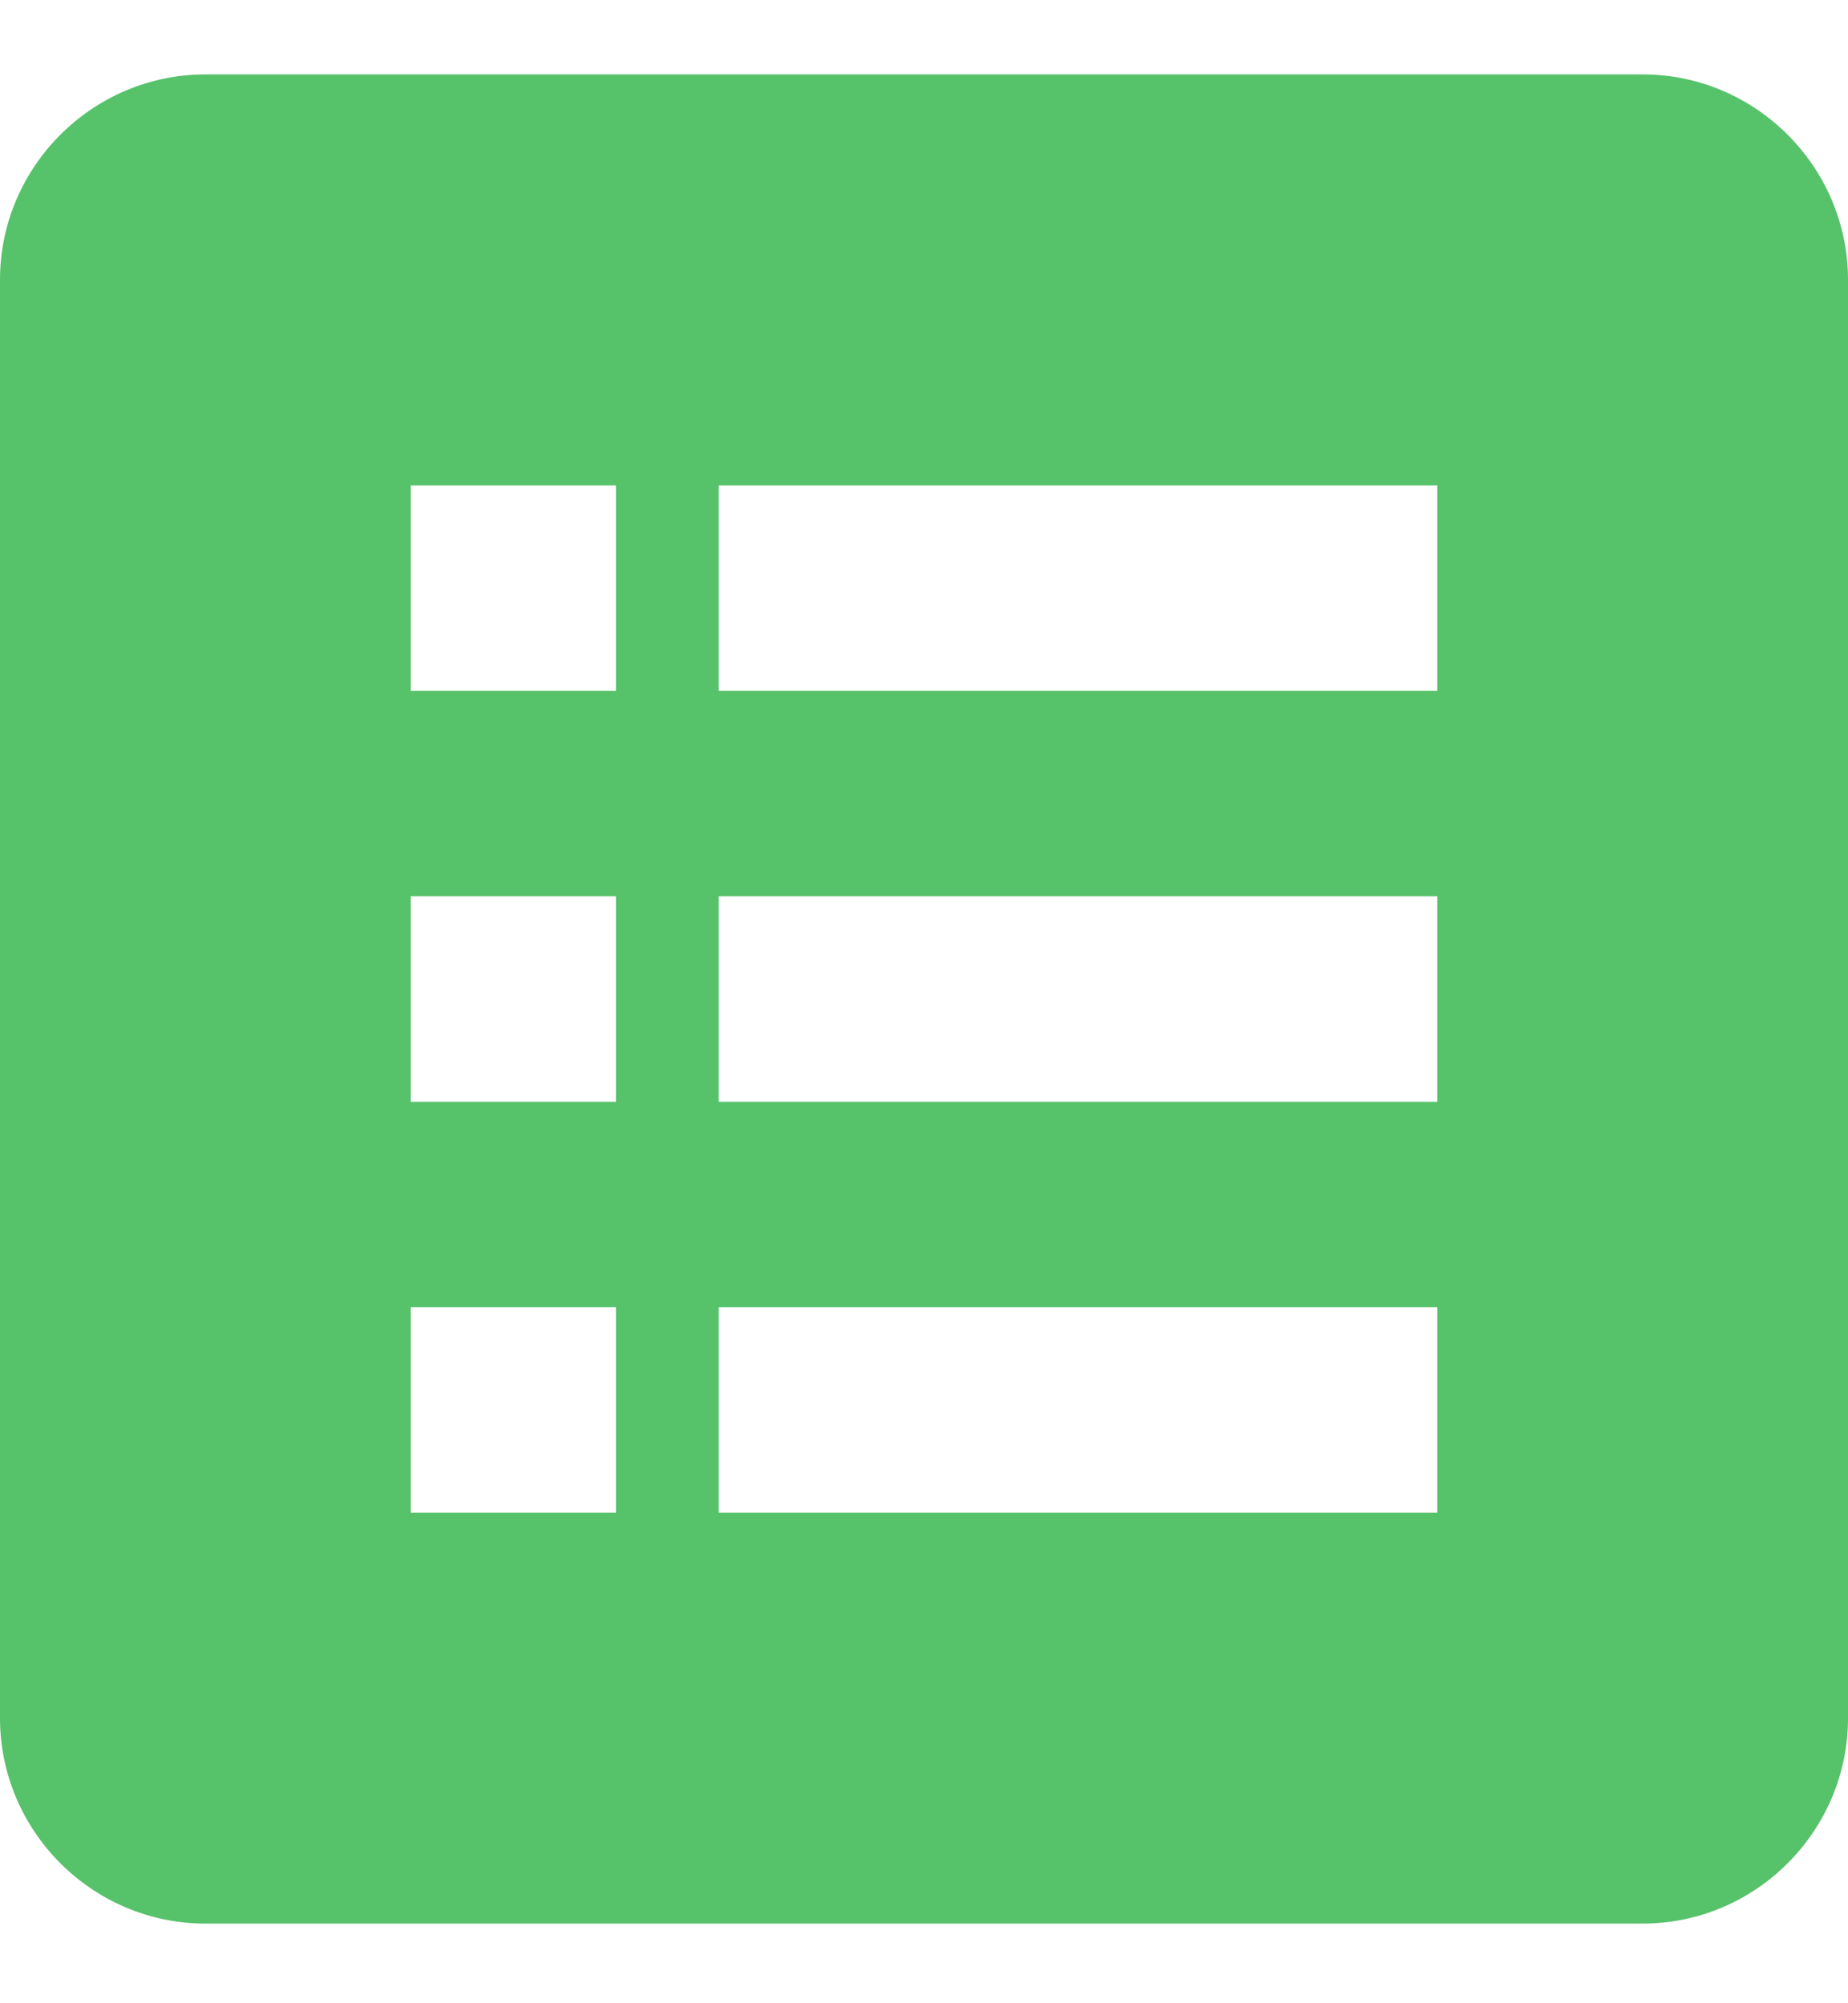 <svg width="12" height="13" viewBox="0 0 12 13" fill="none" xmlns="http://www.w3.org/2000/svg">
<path fill-rule="evenodd" clip-rule="evenodd" d="M10.667 0.483H1.333C0.6 0.483 0 1.083 0 1.816V11.15C0 11.883 0.6 12.483 1.333 12.483H10.667C11.4 12.483 12 11.883 12 11.15V1.816C12 1.083 11.4 0.483 10.667 0.483ZM4 9.816H2.667V8.483H4V9.816ZM4 7.15H2.667V5.816H4V7.15ZM4 4.483H2.667V3.15H4V4.483ZM9.333 9.816H4.667V8.483H9.333V9.816ZM9.333 7.15H4.667V5.816H9.333V7.15ZM9.333 4.483H4.667V3.15H9.333V4.483Z" fill="#56C26A"/>
</svg>

